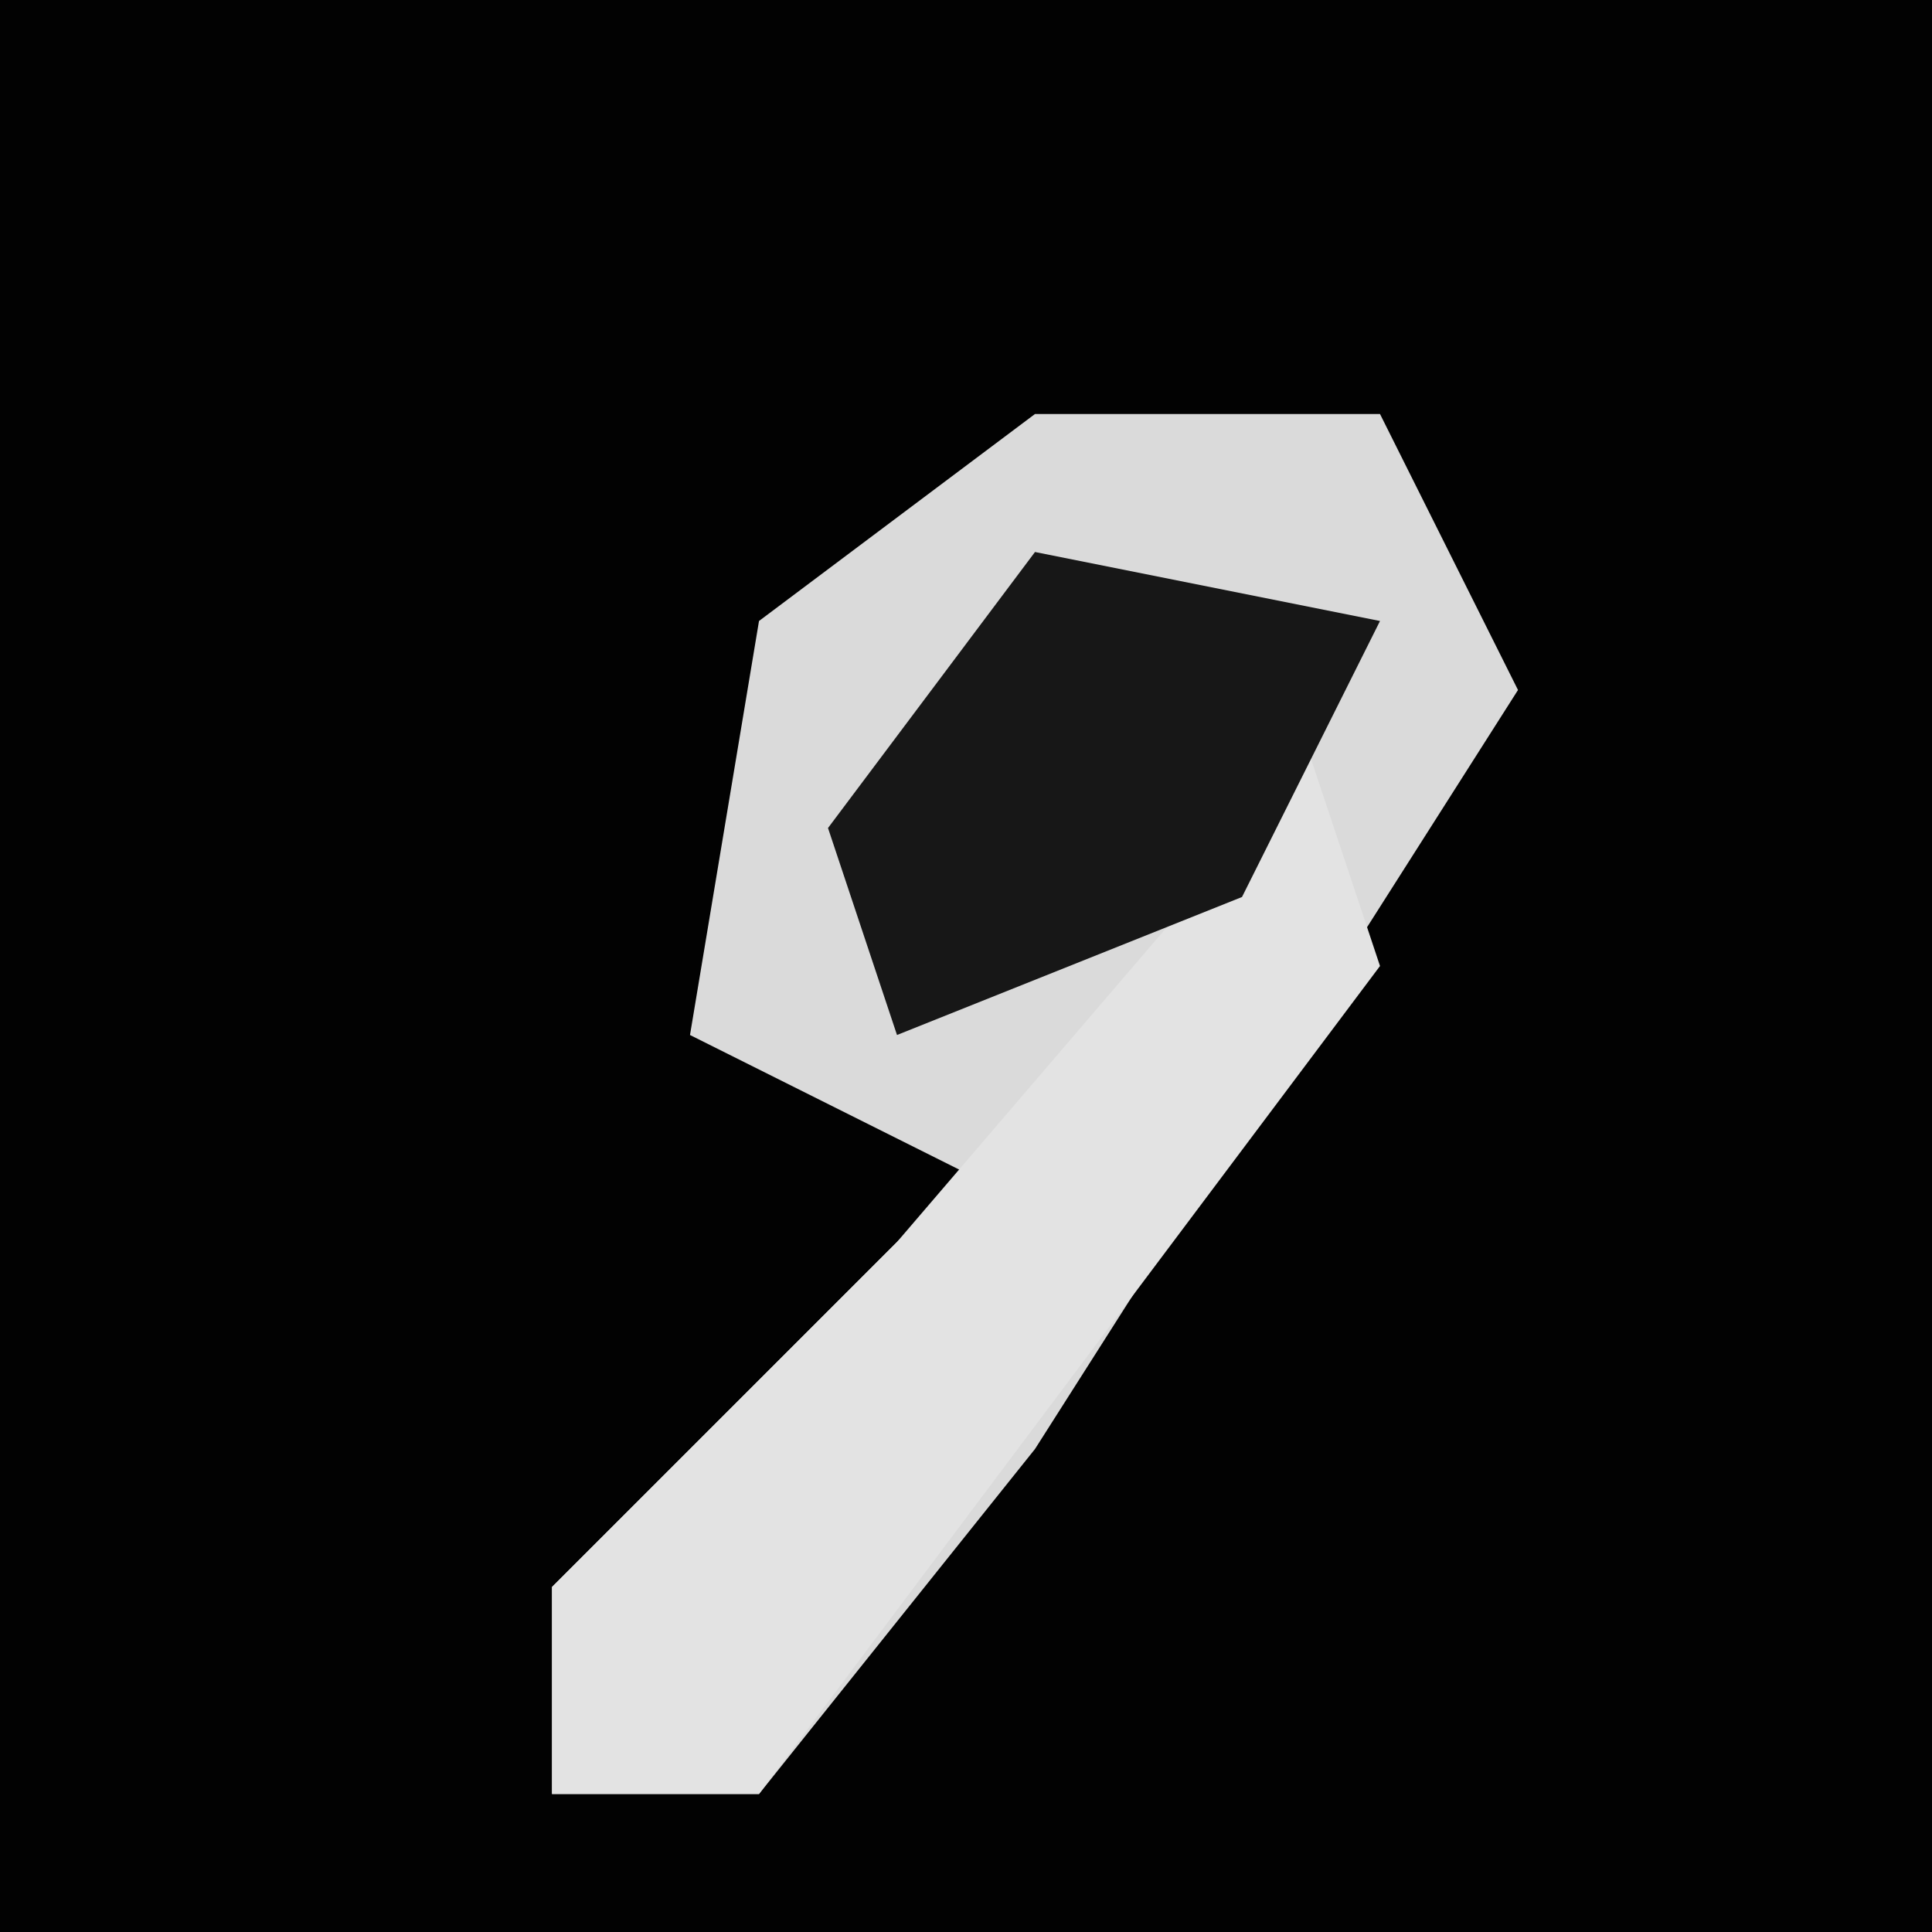 <?xml version="1.0" encoding="UTF-8"?>
<svg version="1.1" xmlns="http://www.w3.org/2000/svg" width="28" height="28">
<path d="M0,0 L28,0 L28,28 L0,28 Z " fill="#020202" transform="translate(0,0)"/>
<path d="M0,0 L5,0 L7,4 L0,15 L-4,20 L-7,20 L-7,17 L-2,12 L-1,11 L-5,9 L-4,3 Z " fill="#DADADA" transform="translate(15,6)"/>
<path d="M0,0 L1,3 L-8,15 L-11,15 L-11,12 L-6,7 Z " fill="#E3E3E3" transform="translate(19,11)"/>
<path d="M0,0 L5,1 L3,5 L-2,7 L-3,4 Z " fill="#171717" transform="translate(15,8)"/>
</svg>
